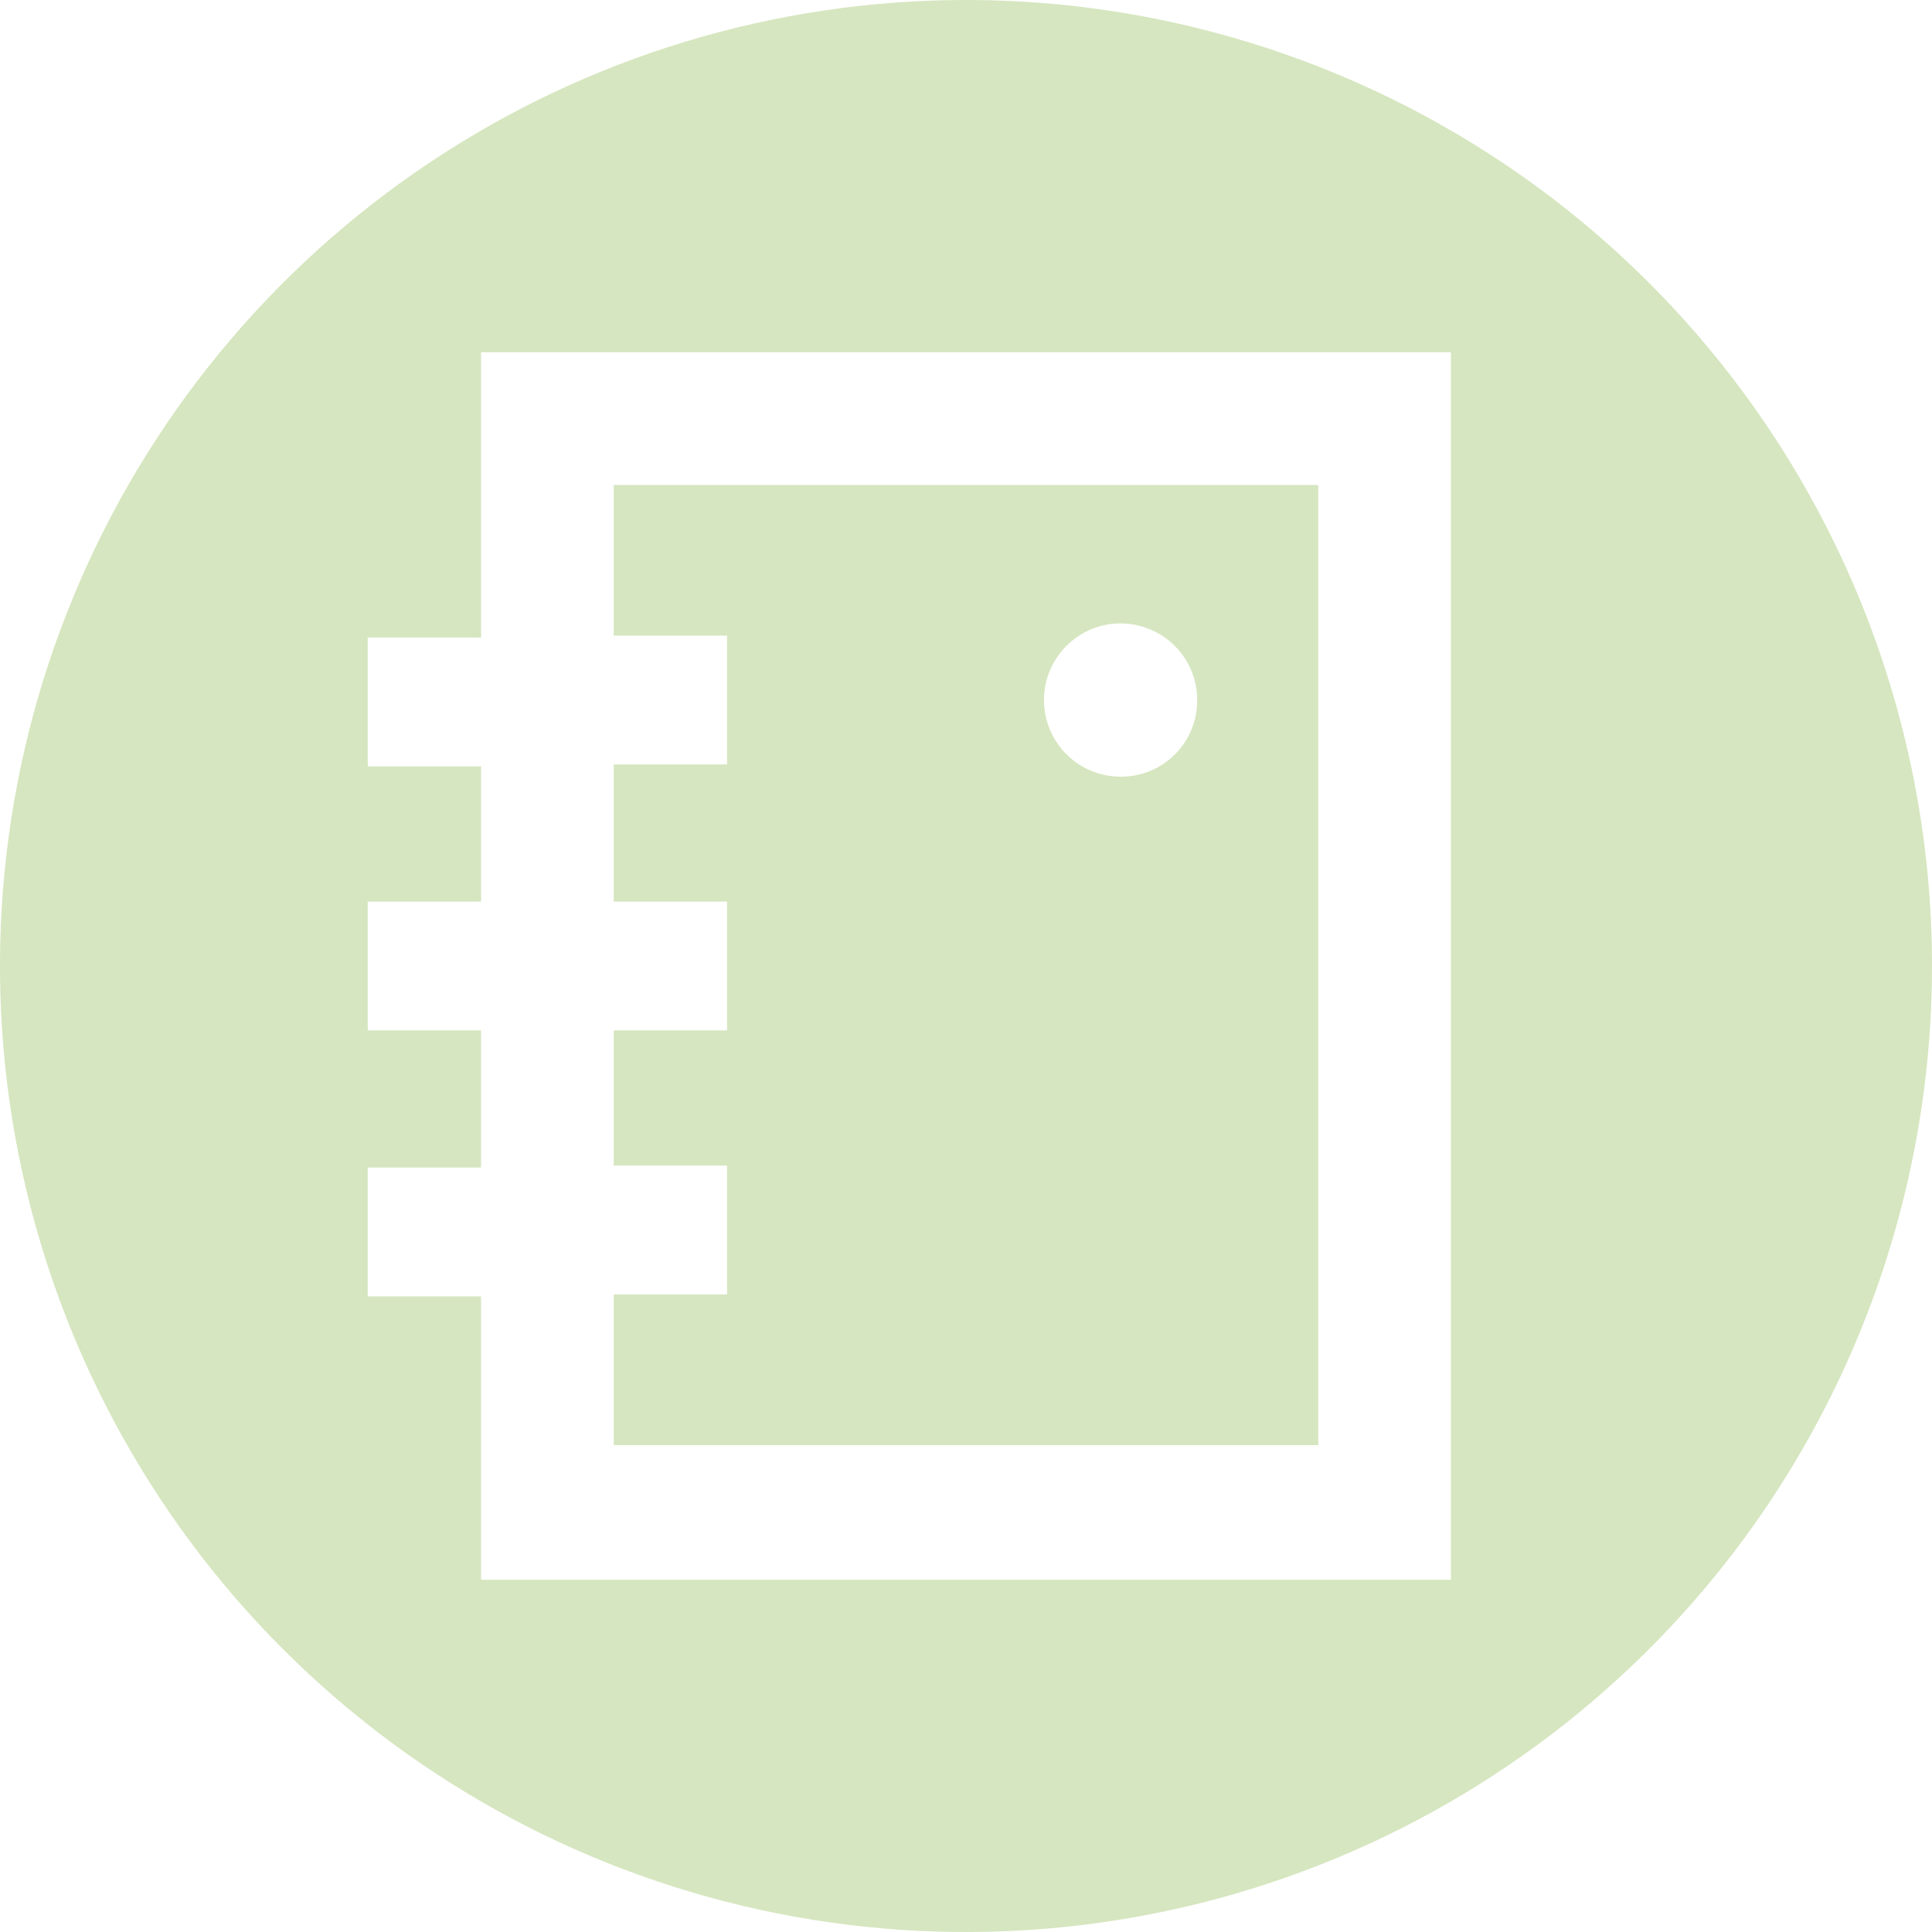 <svg width="30" height="30" viewBox="0 0 30 30" fill="none" xmlns="http://www.w3.org/2000/svg">
<g clip-path="url(#clip0_16_2)">
<path d="M20.47 7.53H9.53V9.87H11.29V11.87H9.53V14H11.29V16H9.53V18.1H11.29V20.1H9.53V22.44H20.47V7.53ZM17.41 12.06C17.174 12.062 16.942 11.994 16.745 11.864C16.548 11.734 16.394 11.548 16.302 11.33C16.211 11.112 16.187 10.872 16.232 10.64C16.278 10.409 16.392 10.196 16.559 10.029C16.726 9.862 16.939 9.748 17.17 9.702C17.402 9.657 17.642 9.681 17.86 9.773C18.078 9.864 18.264 10.018 18.394 10.215C18.524 10.412 18.592 10.644 18.59 10.88C18.59 11.193 18.466 11.493 18.244 11.714C18.023 11.936 17.723 12.06 17.41 12.06V12.06Z" fill="url(#paint0_linear_16_2)"/>
<path d="M15 0C12.033 0 9.133 0.88 6.666 2.528C4.2 4.176 2.277 6.519 1.142 9.26C0.006 12.001 -0.291 15.017 0.288 17.926C0.867 20.836 2.296 23.509 4.393 25.607C6.491 27.704 9.164 29.133 12.074 29.712C14.983 30.291 17.999 29.994 20.74 28.858C23.481 27.723 25.824 25.8 27.472 23.334C29.12 20.867 30 17.967 30 15C30 11.022 28.42 7.206 25.607 4.393C22.794 1.58 18.978 0 15 0V0ZM22.53 24.53H7.47V20.13H5.71V18.13H7.47V16H5.71V14H7.47V11.9H5.71V9.9H7.47V5.47H22.53V24.53Z" fill="url(#paint1_linear_16_2)"/>
</g>
<defs>
<linearGradient id="paint0_linear_16_2" x1="8.95" y1="-3.94" x2="20.45" y2="32.06" gradientUnits="userSpaceOnUse">
<stop offset="1" stop-color="#D6E6C0"/>
<stop offset="1" stop-color="#88BD4D"/>
</linearGradient>
<linearGradient id="paint1_linear_16_2" x1="8.95" y1="-3.94" x2="20.45" y2="32.06" gradientUnits="userSpaceOnUse">
<stop offset="1" stop-color="#D6E6C0"/>
<stop offset="1" stop-color="#88BD4D"/>
</linearGradient>
<clipPath id="clip0_16_2">
<rect width="30" height="30" fill="white"/>
</clipPath>
</defs>
</svg>

